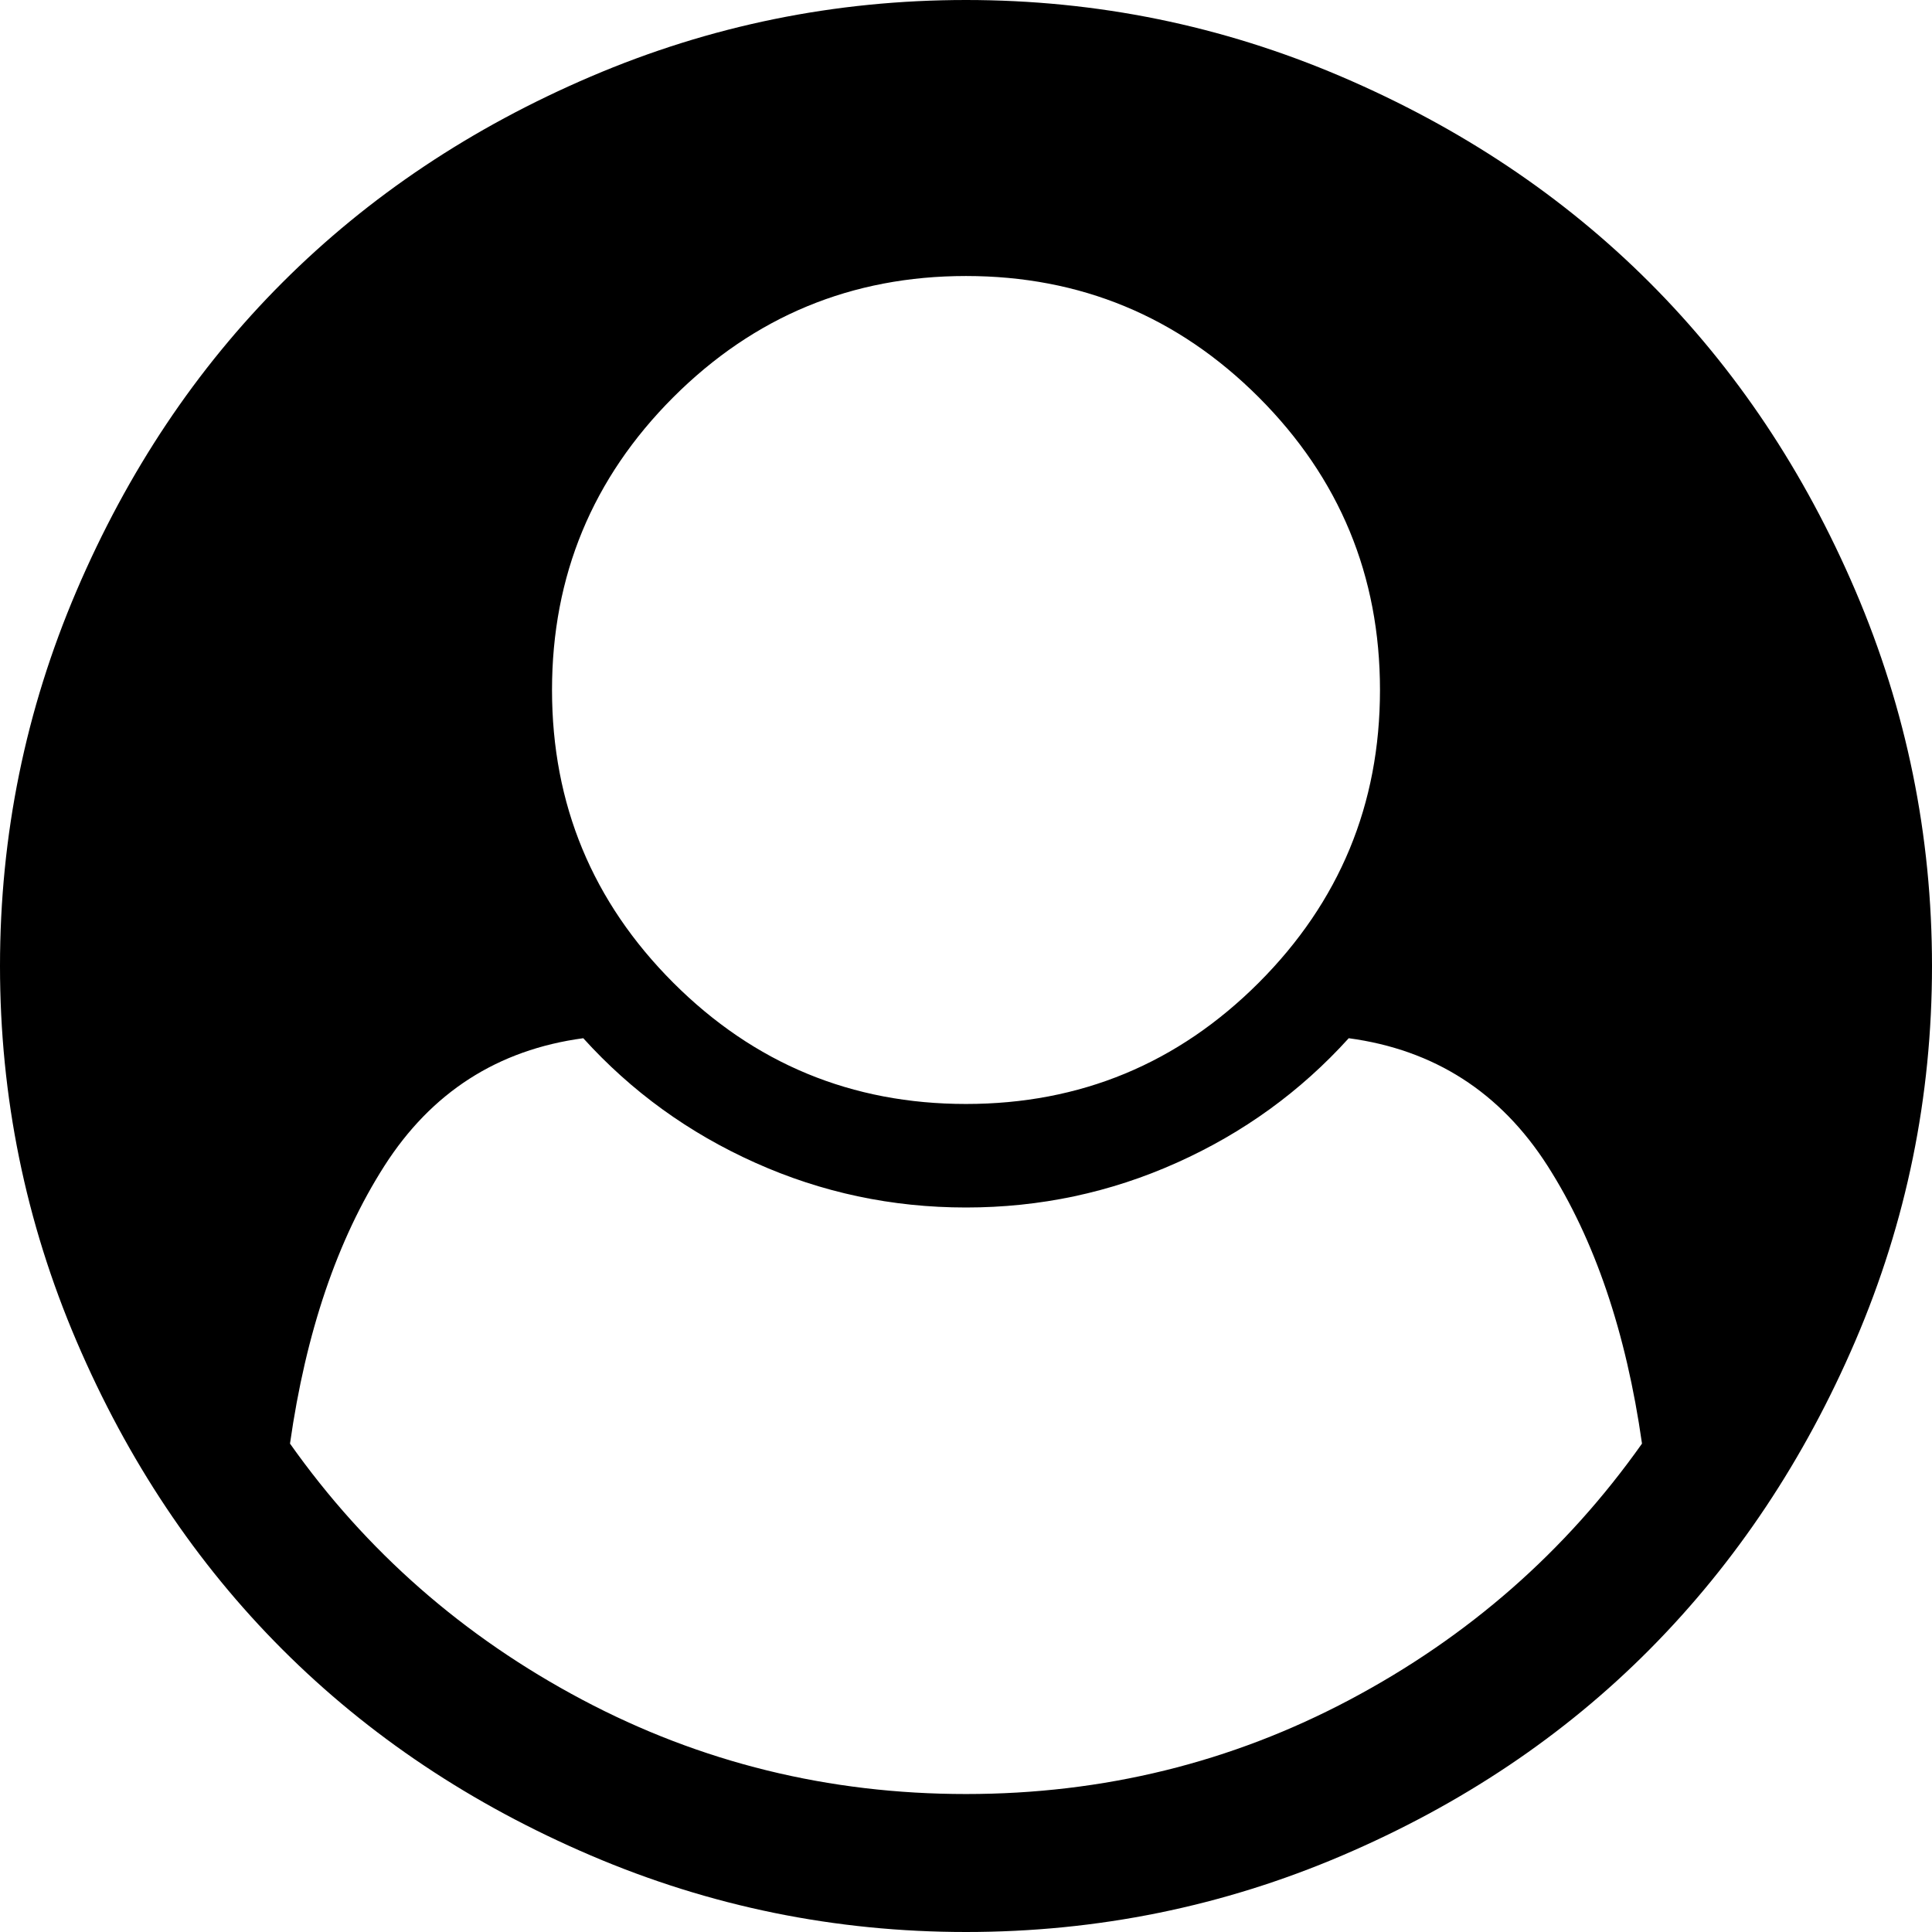 ﻿<?xml version="1.0" encoding="utf-8"?>
<svg version="1.1" xmlns:xlink="http://www.w3.org/1999/xlink" width="29px" height="29px" xmlns="http://www.w3.org/2000/svg">
  <g transform="matrix(1 0 0 1 -896 -19 )">
    <path d="M 20.261 25.513  C 22.041 24.569  23.503 23.287  24.647 21.669  C 24.409 19.997  23.937 18.608  23.231 17.502  C 22.524 16.396  21.529 15.757  20.245 15.584  C 19.522 16.383  18.662 17.006  17.664 17.453  C 16.666 17.901  15.611 18.125  14.5 18.125  C 13.389 18.125  12.334 17.901  11.336 17.453  C 10.338 17.006  9.478 16.383  8.755 15.584  C 7.471 15.757  6.476 16.396  5.769 17.502  C 5.063 18.608  4.591 19.997  4.353 21.669  C 5.497 23.287  6.959 24.569  8.739 25.513  C 10.519 26.457  12.439 26.929  14.5 26.929  C 16.561 26.929  18.481 26.457  20.261 25.513  Z M 18.894 14.751  C 20.107 13.537  20.714 12.073  20.714 10.357  C 20.714 8.642  20.107 7.177  18.894 5.963  C 17.68 4.75  16.215 4.143  14.5 4.143  C 12.785 4.143  11.32 4.75  10.106 5.963  C 8.893 7.177  8.286 8.642  8.286 10.357  C 8.286 12.073  8.893 13.537  10.106 14.751  C 11.32 15.965  12.785 16.571  14.5 16.571  C 16.215 16.571  17.68 15.965  18.894 14.751  Z M 27.851 8.868  C 28.617 10.659  29 12.536  29 14.5  C 29 16.464  28.617 18.338  27.851 20.124  C 27.085 21.909  26.057 23.452  24.768 24.752  C 23.479 26.052  21.939 27.085  20.148 27.851  C 18.357 28.617  16.474 29  14.5 29  C 12.536 29  10.659 28.617  8.868 27.851  C 7.077 27.085  5.535 26.055  4.24 24.76  C 2.945 23.465  1.915 21.923  1.149 20.132  C 0.383 18.341  0 16.464  0 14.5  C 0 12.536  0.383 10.659  1.149 8.868  C 1.915 7.077  2.945 5.535  4.24 4.24  C 5.535 2.945  7.077 1.915  8.868 1.149  C 10.659 0.383  12.536 0  14.5 0  C 16.464 0  18.341 0.383  20.132 1.149  C 21.923 1.915  23.465 2.945  24.76 4.24  C 26.055 5.535  27.085 7.077  27.851 8.868  Z " fill-rule="nonzero" fill="#000000" stroke="none" transform="matrix(1 0 0 1 896 19 )" />
  </g>
</svg>